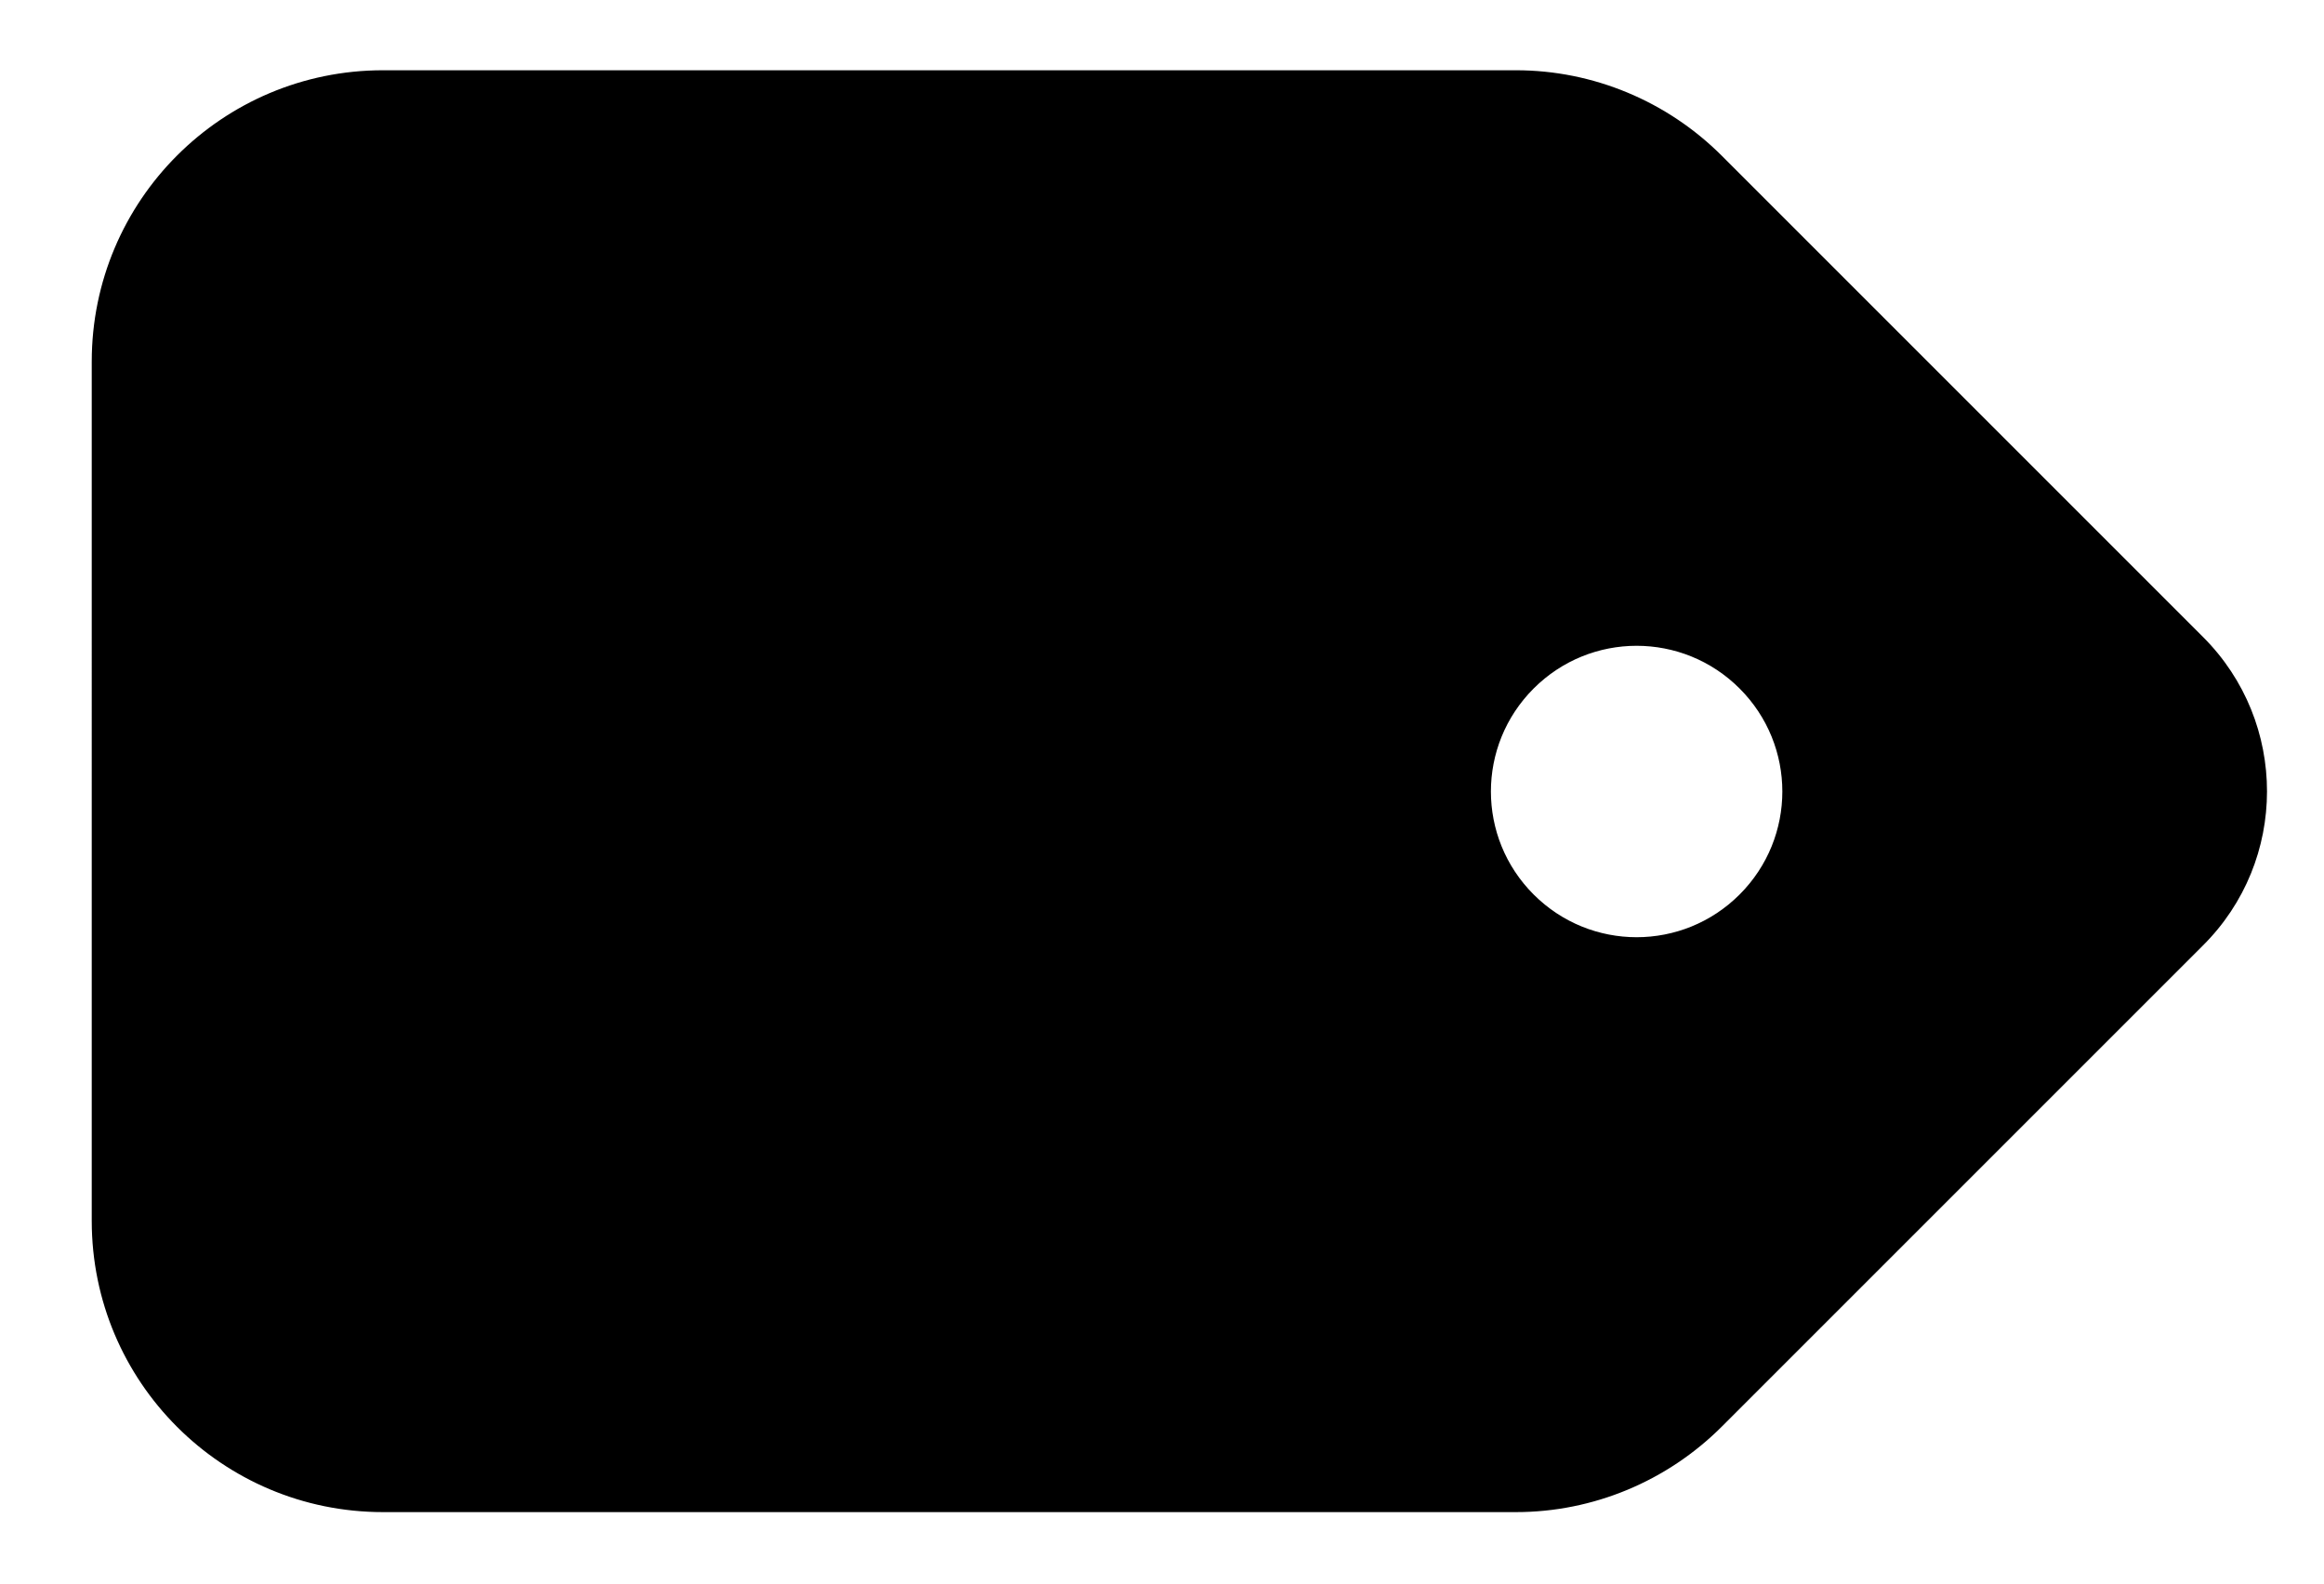 <?xml version="1.0" encoding="utf-8"?>
<svg id="master-artboard" viewBox="0 0 174.742 119.072" version="1.1" xmlns="http://www.w3.org/2000/svg" x="0px" y="0px" style="enable-background:new 0 0 1400 980;" width="174.742px" height="119.072px"><rect id="ee-background" x="0" y="0" width="174.742" height="119.072" style="fill: white; fill-opacity: 0; pointer-events: none;"/><g transform="matrix(-0.242, 0.242, -0.242, -0.242, 185.01, 67.259)"><path d="M0 80V229.5c0 17 6.7 33.3 18.7 45.3l176 176c25 25 65.5 25 90.5 0L418.7 317.3c25-25 25-65.5 0-90.5l-176-176c-12-12-28.3-18.7-45.3-18.7H48C21.5 32 0 53.5 0 80zm112 96c-17.7 0-32-14.3-32-32s14.3-32 32-32s32 14.3 32 32s-14.3 32-32 32z"/></g></svg>